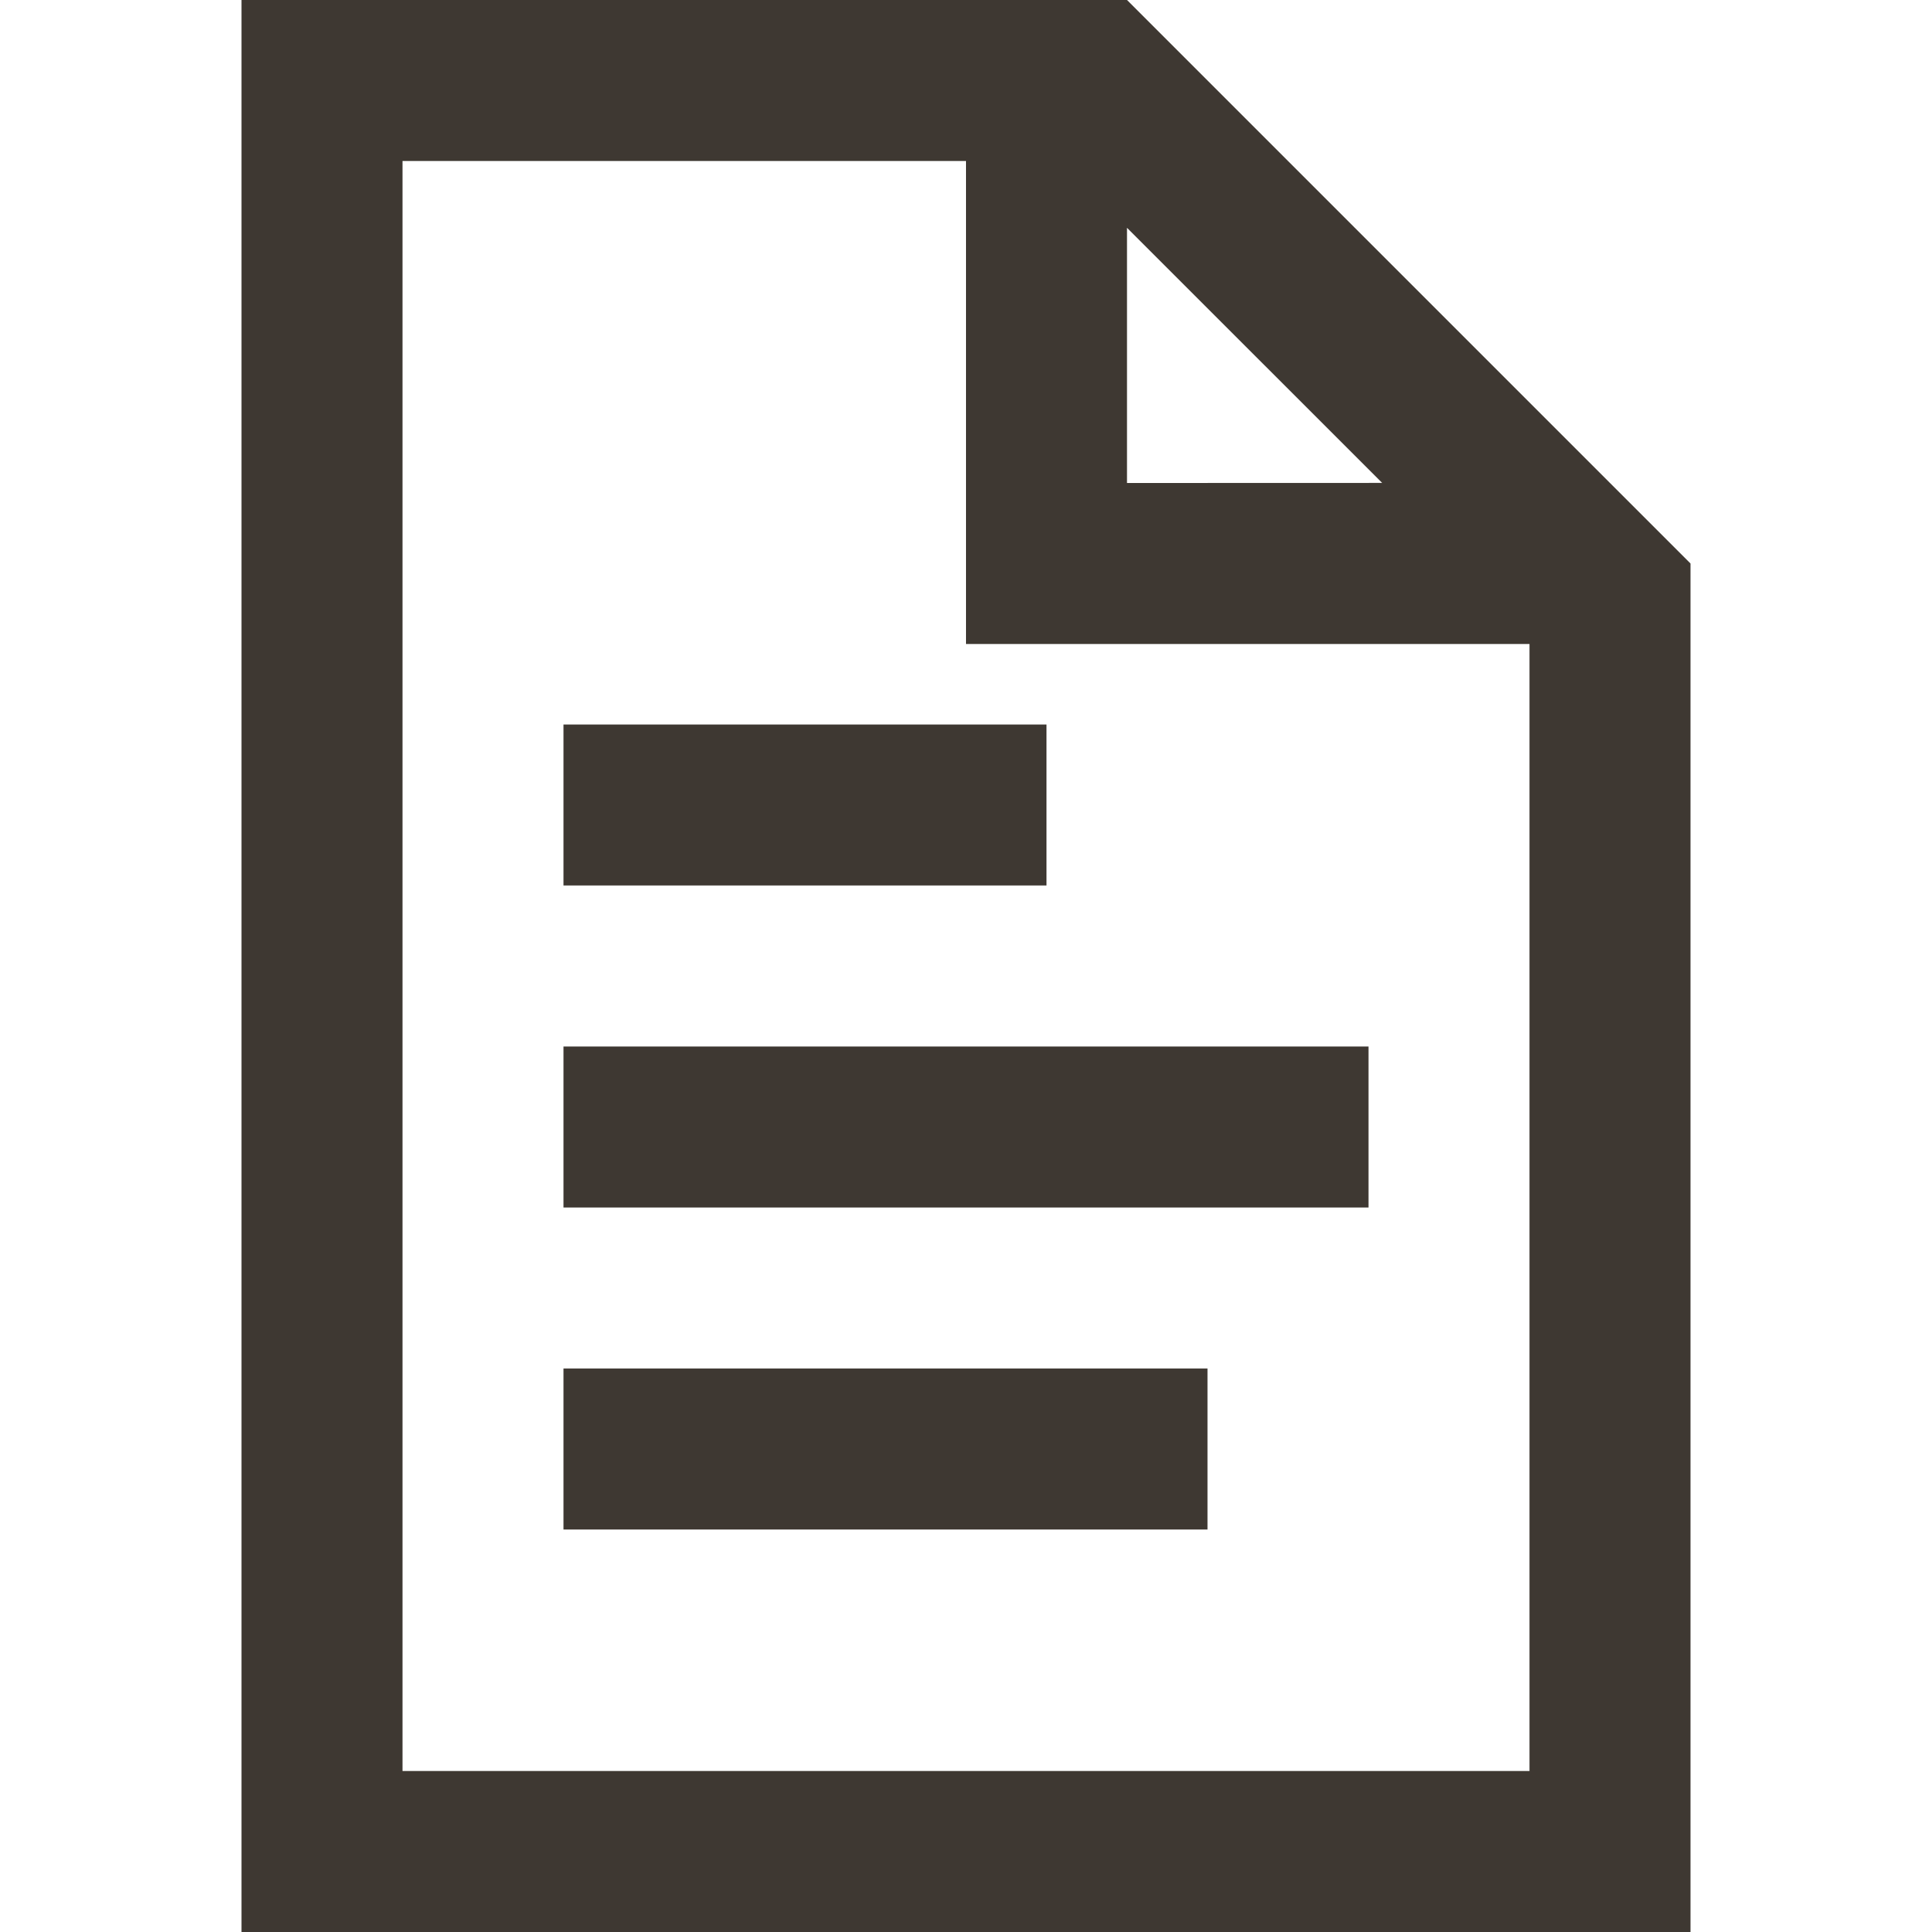 <svg width="24" height="24" viewBox="0 0 24 24" fill="none" xmlns="http://www.w3.org/2000/svg" role="img">
    <title>Vedlegg</title>
<path fill-rule="evenodd" clip-rule="evenodd" focusable="false" d="M14 0L21 7V24H3V0H14ZM12 2H5V22H19V8H12V2ZM15 17V19H7V17H15ZM17 13V15H7V13H17ZM13 9V11H7V9H13ZM14 2.83V6L17.17 5.999L14 2.83Z" fill="#3E3832"/>
</svg>
